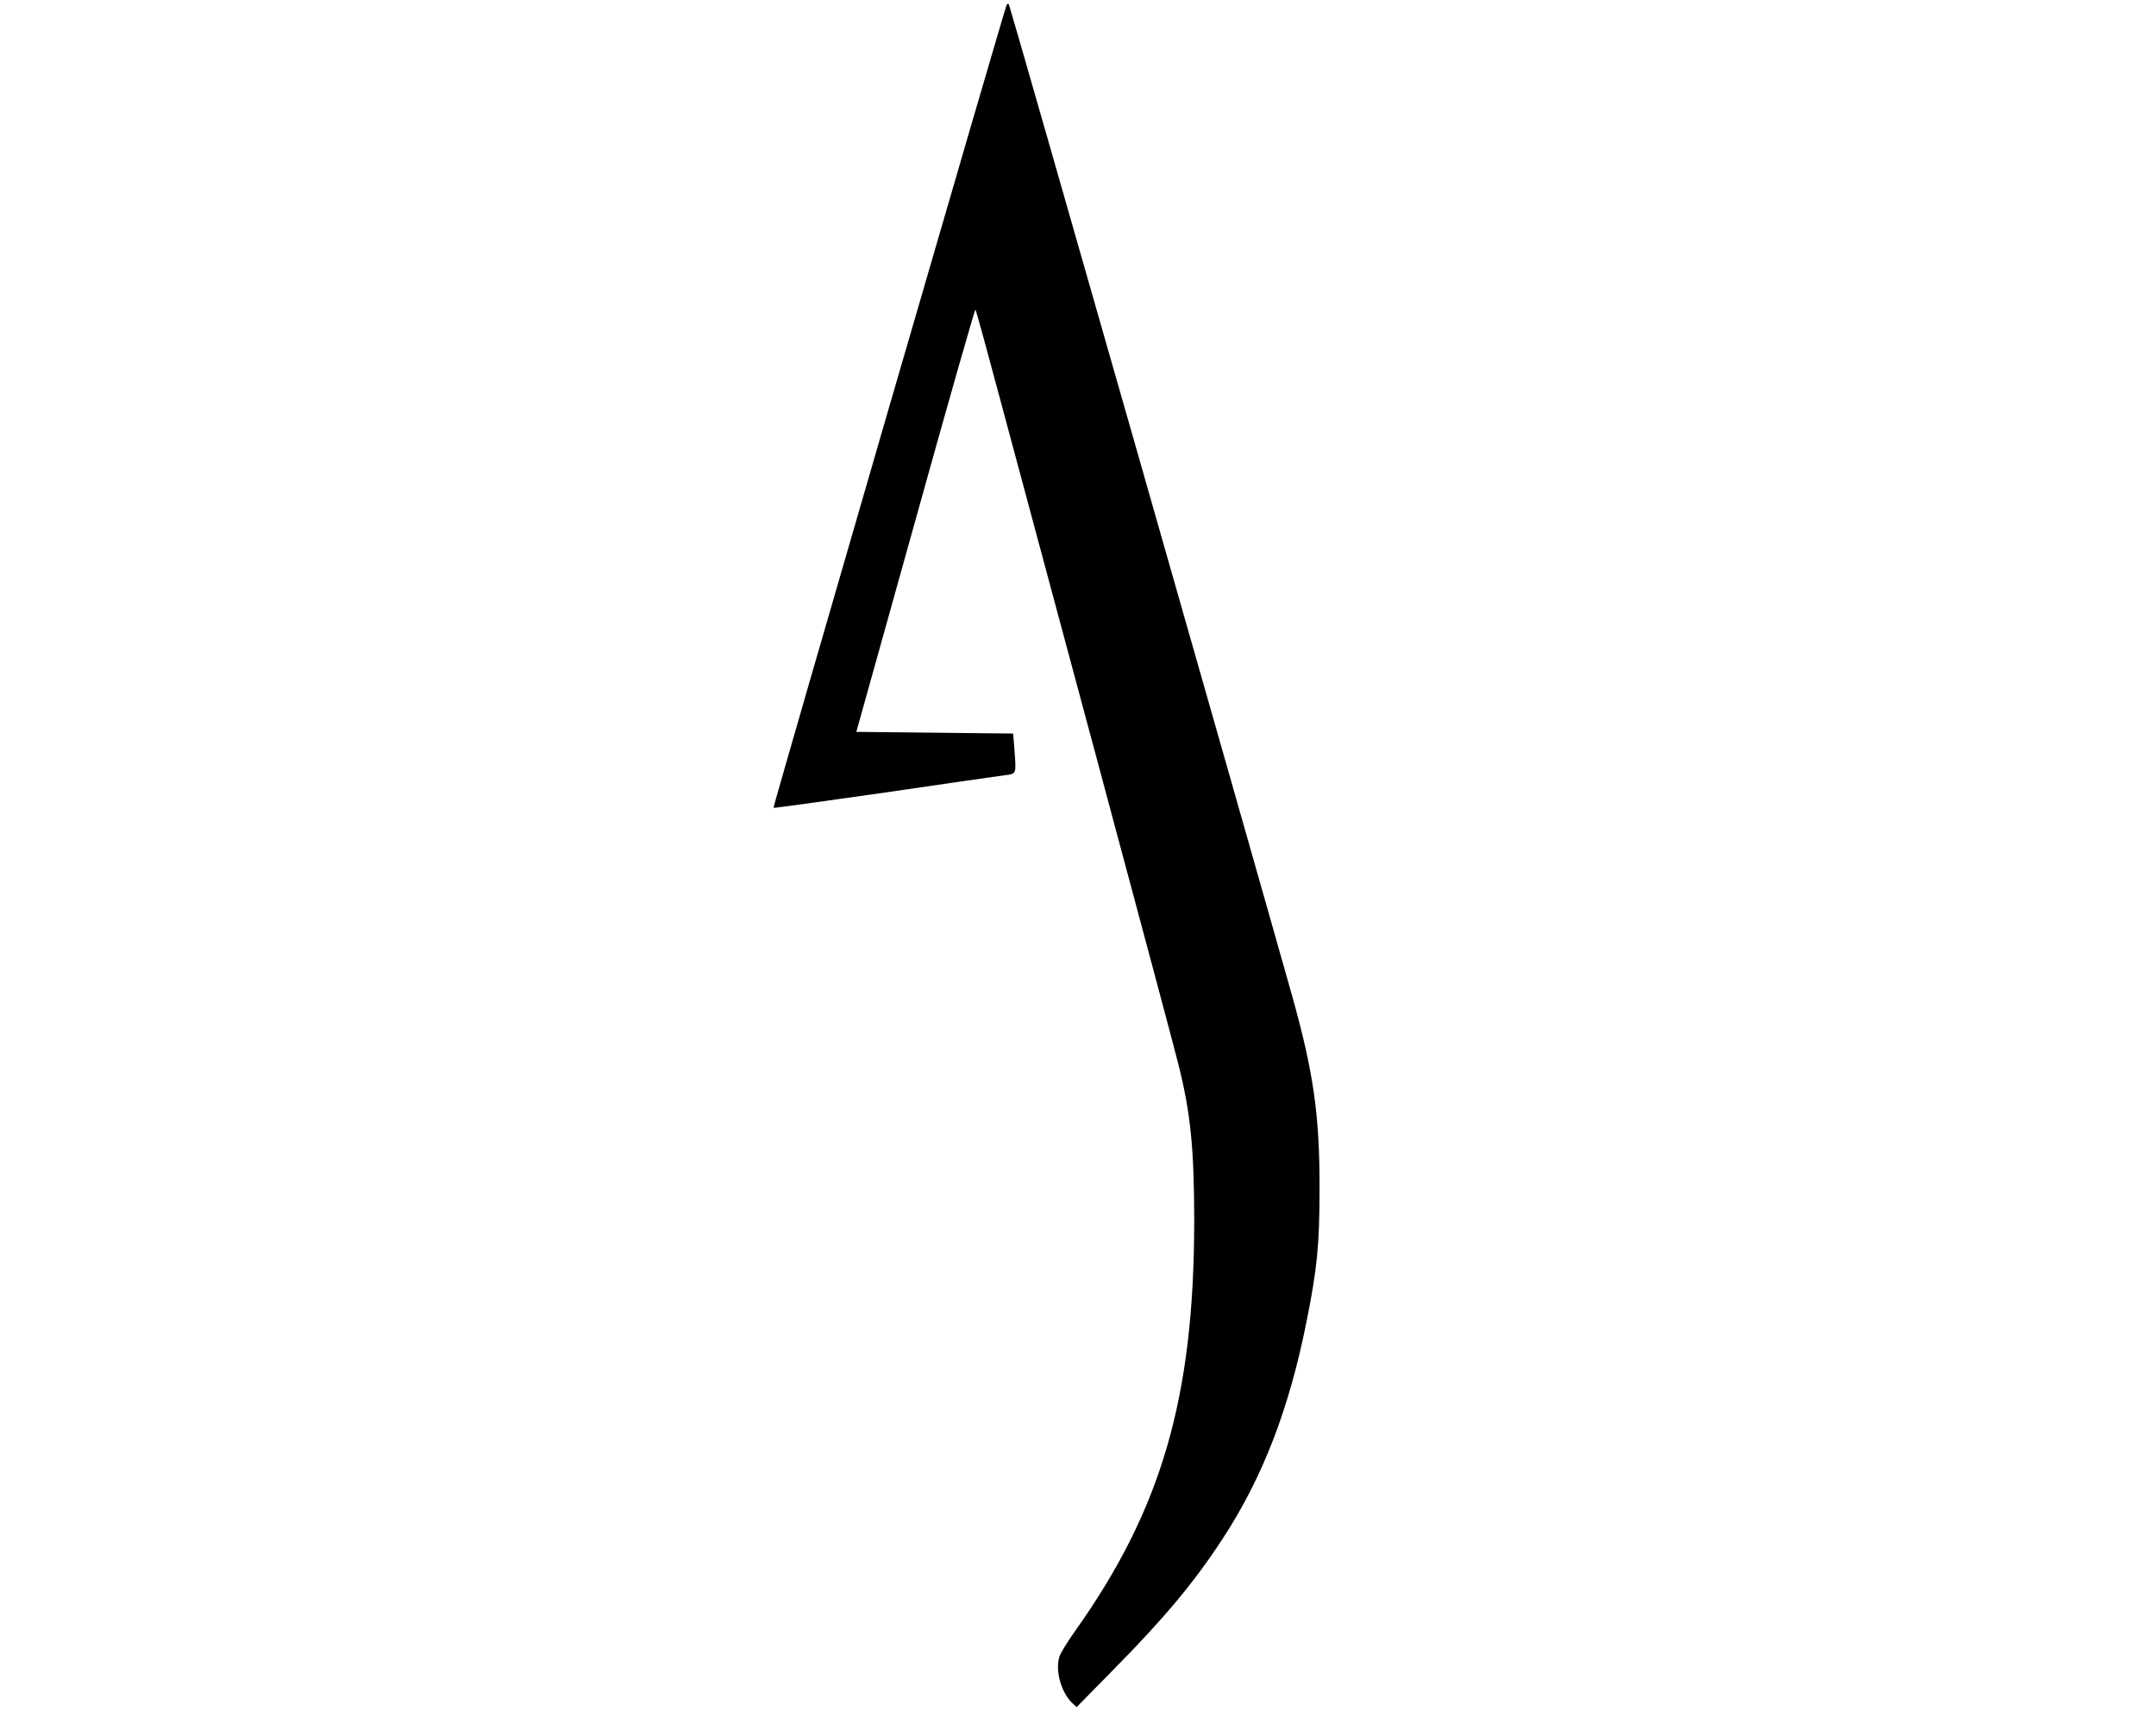 <?xml version="1.0" standalone="no"?>
<!DOCTYPE svg PUBLIC "-//W3C//DTD SVG 20010904//EN"
 "http://www.w3.org/TR/2001/REC-SVG-20010904/DTD/svg10.dtd">
<svg version="1.0" xmlns="http://www.w3.org/2000/svg"
 width="1280pt" height="1016pt" viewBox="0 0 1280 1016"
 preserveAspectRatio="xMidYMid meet">
<g transform="translate(0,1016) scale(0.1,-0.1)"
fill="#000000" stroke="none">
<path d="M5977 10133 c-11 -18 -1389 -4764 -1385 -4769 3 -2 302 39 664 91
362 53 680 99 705 102 74 9 72 6 63 134 l-9 114 -465 5 -466 5 351 1257 c192
691 353 1254 356 1250 4 -4 72 -252 152 -552 81 -300 340 -1267 578 -2150 237
-883 451 -1681 474 -1775 73 -288 95 -504 95 -935 -1 -1045 -193 -1709 -705
-2430 -45 -63 -88 -133 -95 -154 -27 -83 10 -215 77 -278 l25 -23 216 220
c304 308 479 517 649 777 237 361 395 769 498 1283 65 322 79 464 79 800 1
434 -36 690 -162 1140 -230 819 -1676 5882 -1682 5888 -4 5 -10 5 -13 0z"/>
</g>
</svg>

